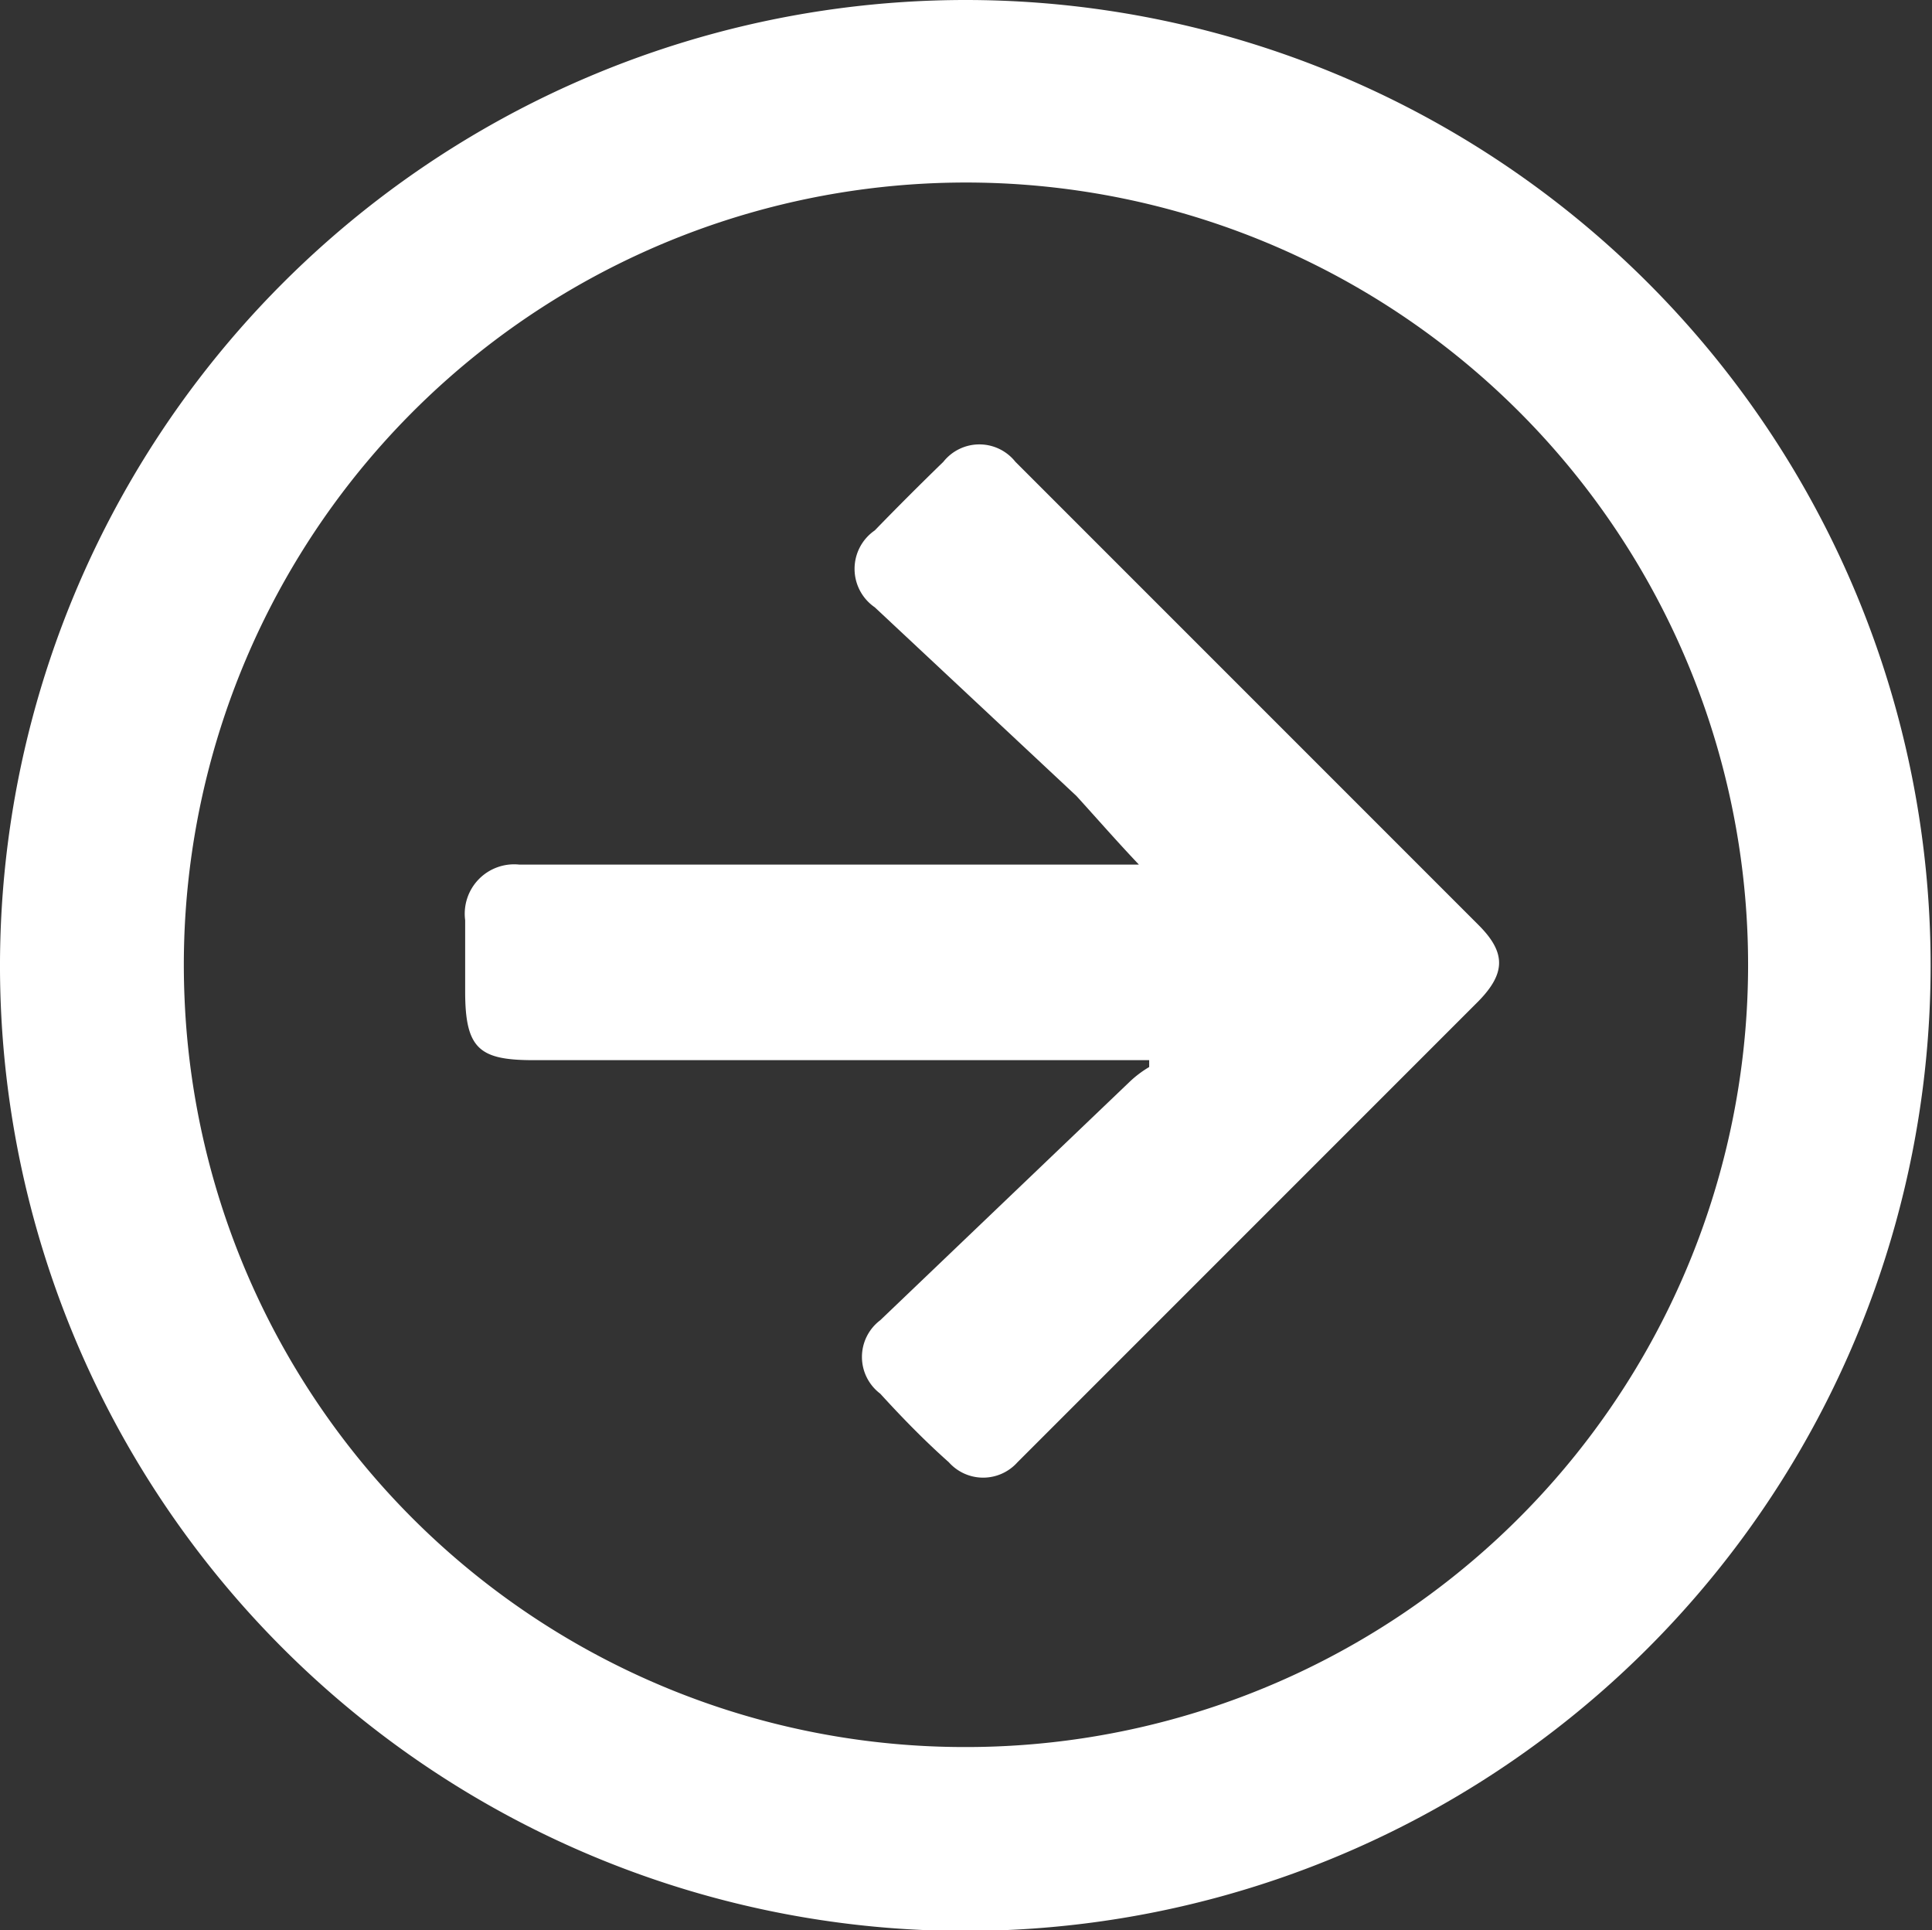<svg xmlns="http://www.w3.org/2000/svg" viewBox="0 0 28.16 28.13"><rect x="0" y="0" width="28.16" height="28.13" fill="#333333" stroke="none"/><defs><style>.cls-1{fill:#fff;}</style></defs><g id="Layer_2" data-name="Layer 2"><g id="contents"><path class="cls-1" d="M14.09,0A14.07,14.07,0,1,1,0,14.14,14.08,14.08,0,0,1,14.09,0Zm0,25.46A11.4,11.4,0,1,0,2.69,14.55,11.38,11.38,0,0,0,14.06,25.46Z"/><path class="cls-1" d="M16.6,12.6c-.34-.36-.61-.67-.91-1L12.75,8.85a.68.68,0,0,1,0-1.12c.32-.33.64-.65,1-1a.67.67,0,0,1,1.05,0l6.75,6.75c.4.4.4.7,0,1.11l-6.72,6.72a.67.67,0,0,1-1,0c-.36-.32-.69-.66-1-1a.67.67,0,0,1,0-1.07l3.63-3.47a1.58,1.58,0,0,1,.29-.22l0-.1-.37,0H7.78c-.79,0-1-.16-1-1V13.41a.72.72,0,0,1,.79-.81h9Z"/></g></g></svg>